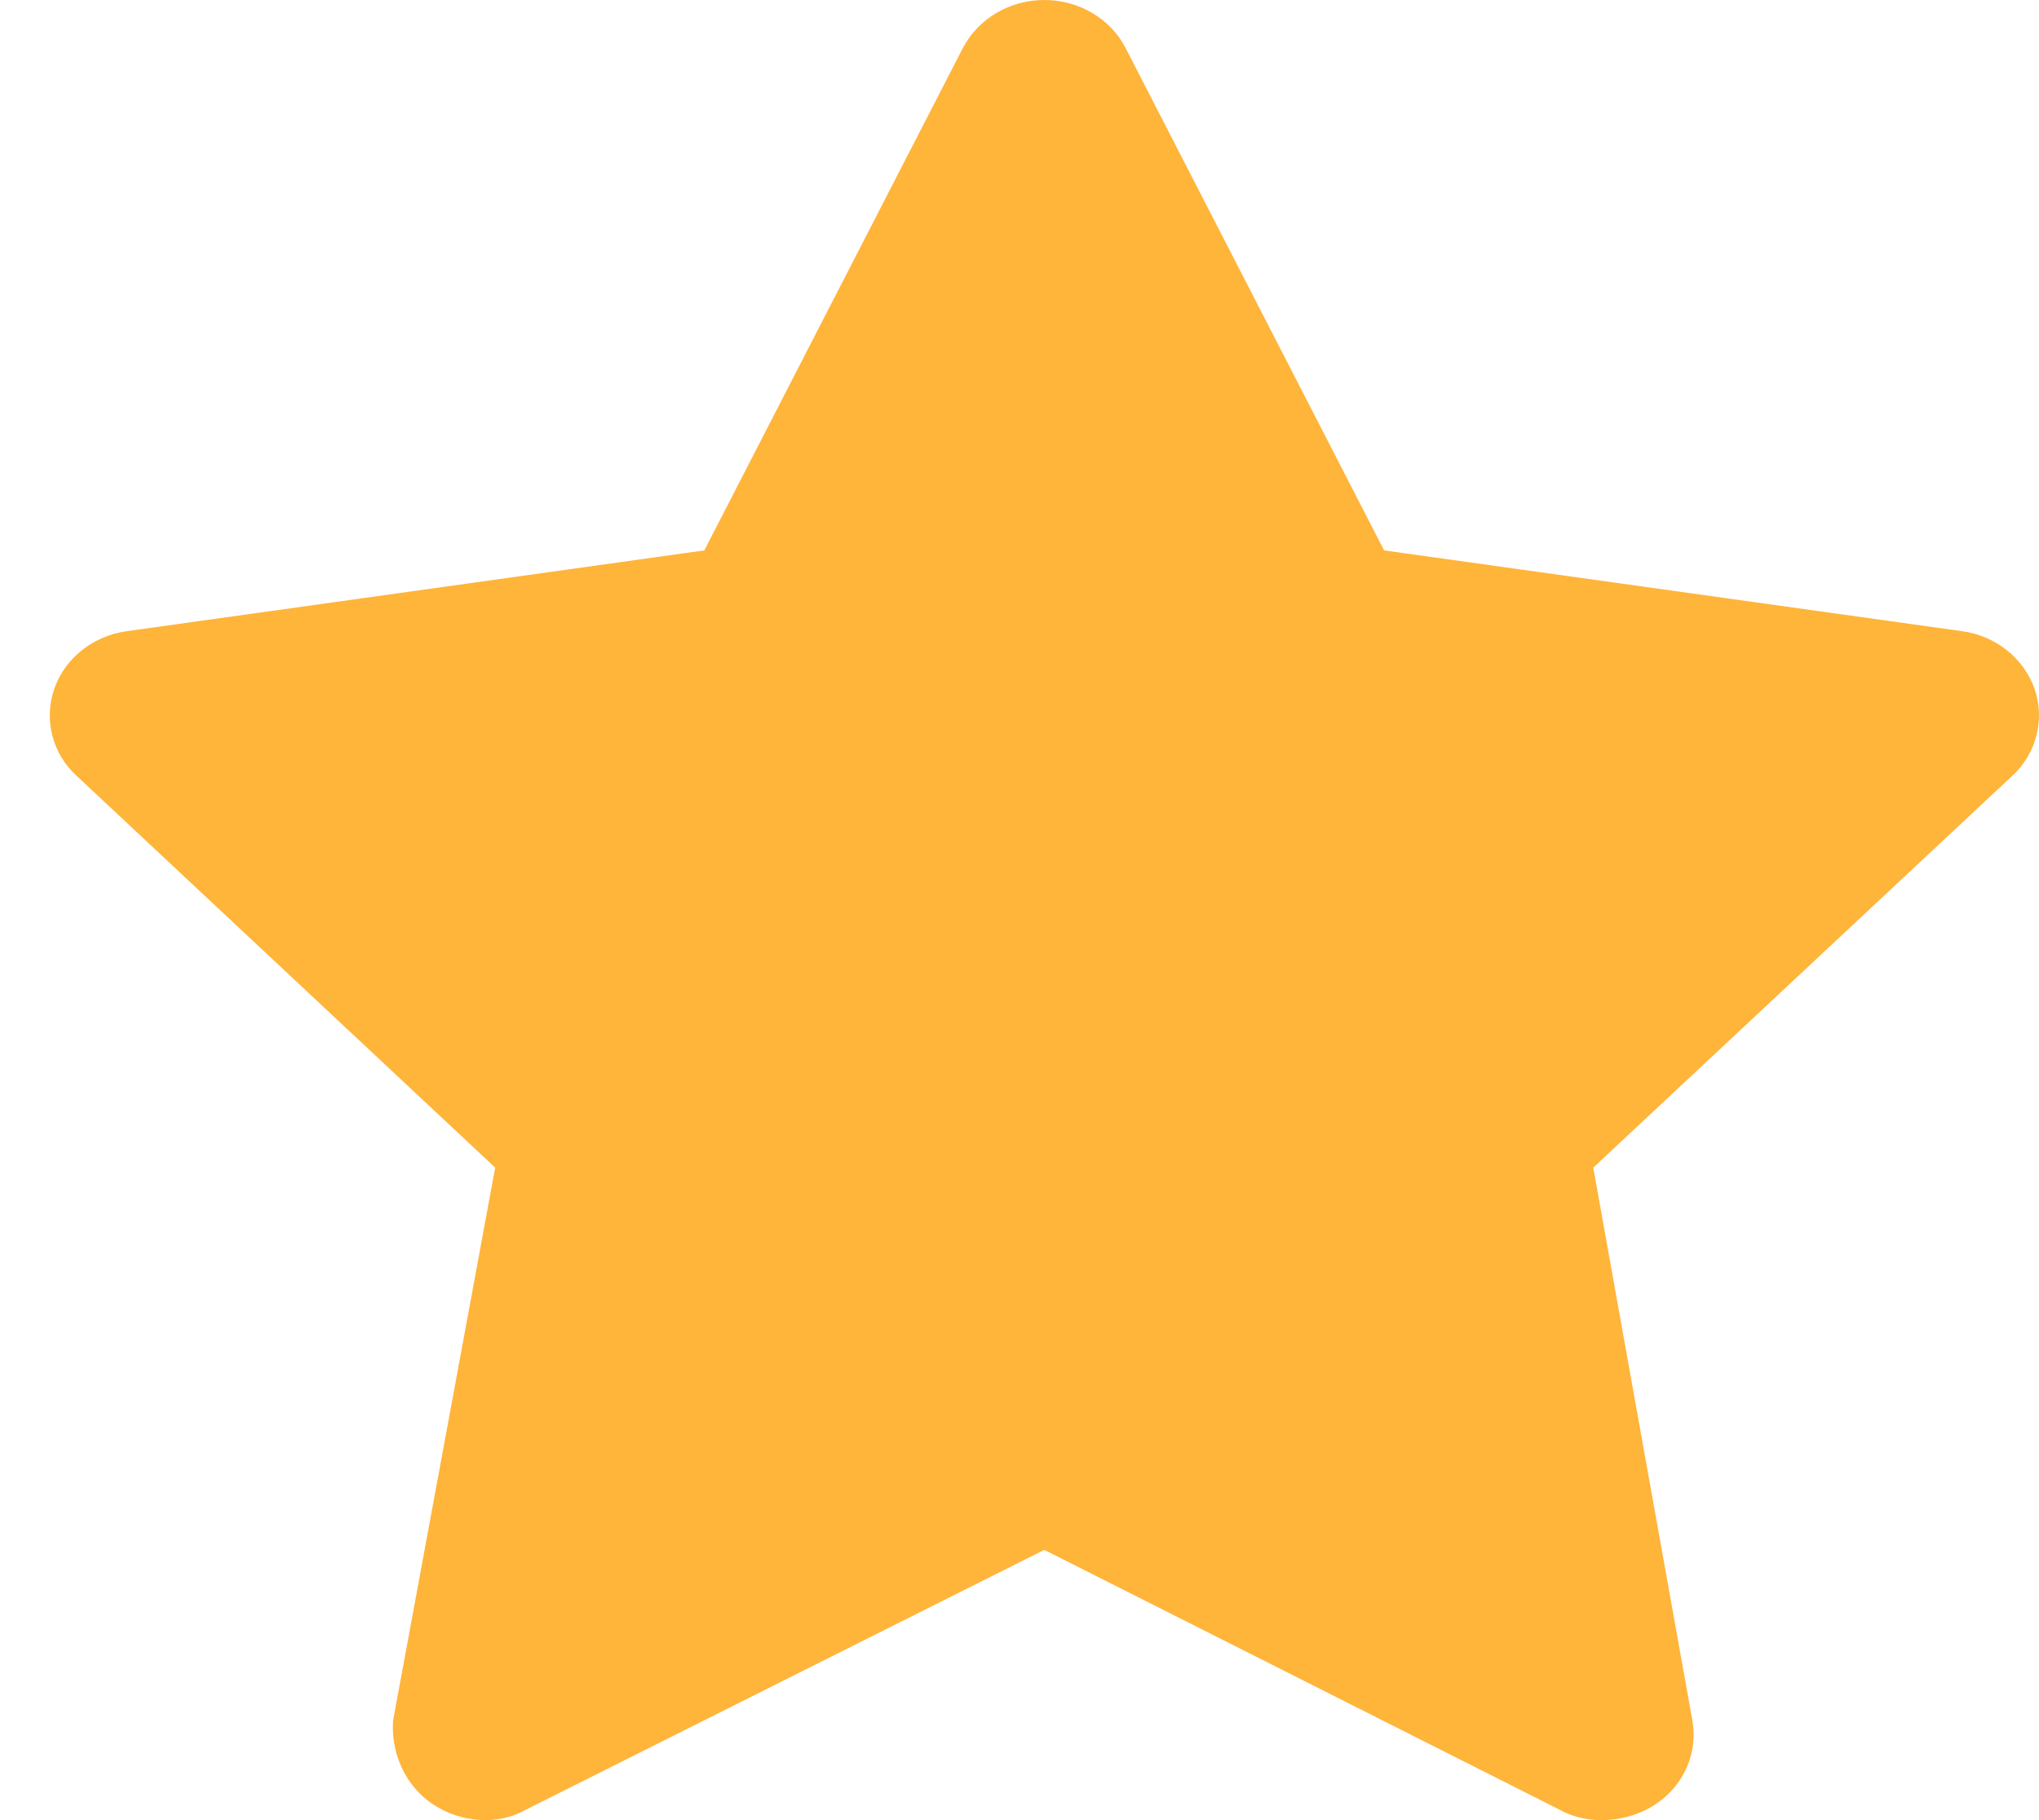 <svg width="28" height="25" viewBox="0 0 28 25" fill="none" xmlns="http://www.w3.org/2000/svg">
<path d="M14.34 0C14.816 0 15.25 0.256 15.457 0.66L19.007 7.56L26.94 8.669C27.406 8.732 27.789 9.04 27.939 9.46C28.084 9.885 27.965 10.349 27.633 10.656L21.879 16.038L23.24 23.632C23.318 24.072 23.126 24.521 22.738 24.78C22.355 25.039 21.802 25.073 21.429 24.863L14.34 21.288L7.209 24.863C6.836 25.073 6.329 25.039 5.941 24.78C5.558 24.521 5.367 24.072 5.398 23.632L6.8 16.038L1.052 10.656C0.717 10.349 0.599 9.885 0.746 9.46C0.892 9.04 1.279 8.732 1.744 8.669L9.672 7.56L13.222 0.66C13.434 0.256 13.864 0 14.34 0Z" fill="#FFB43A"/>
</svg>
